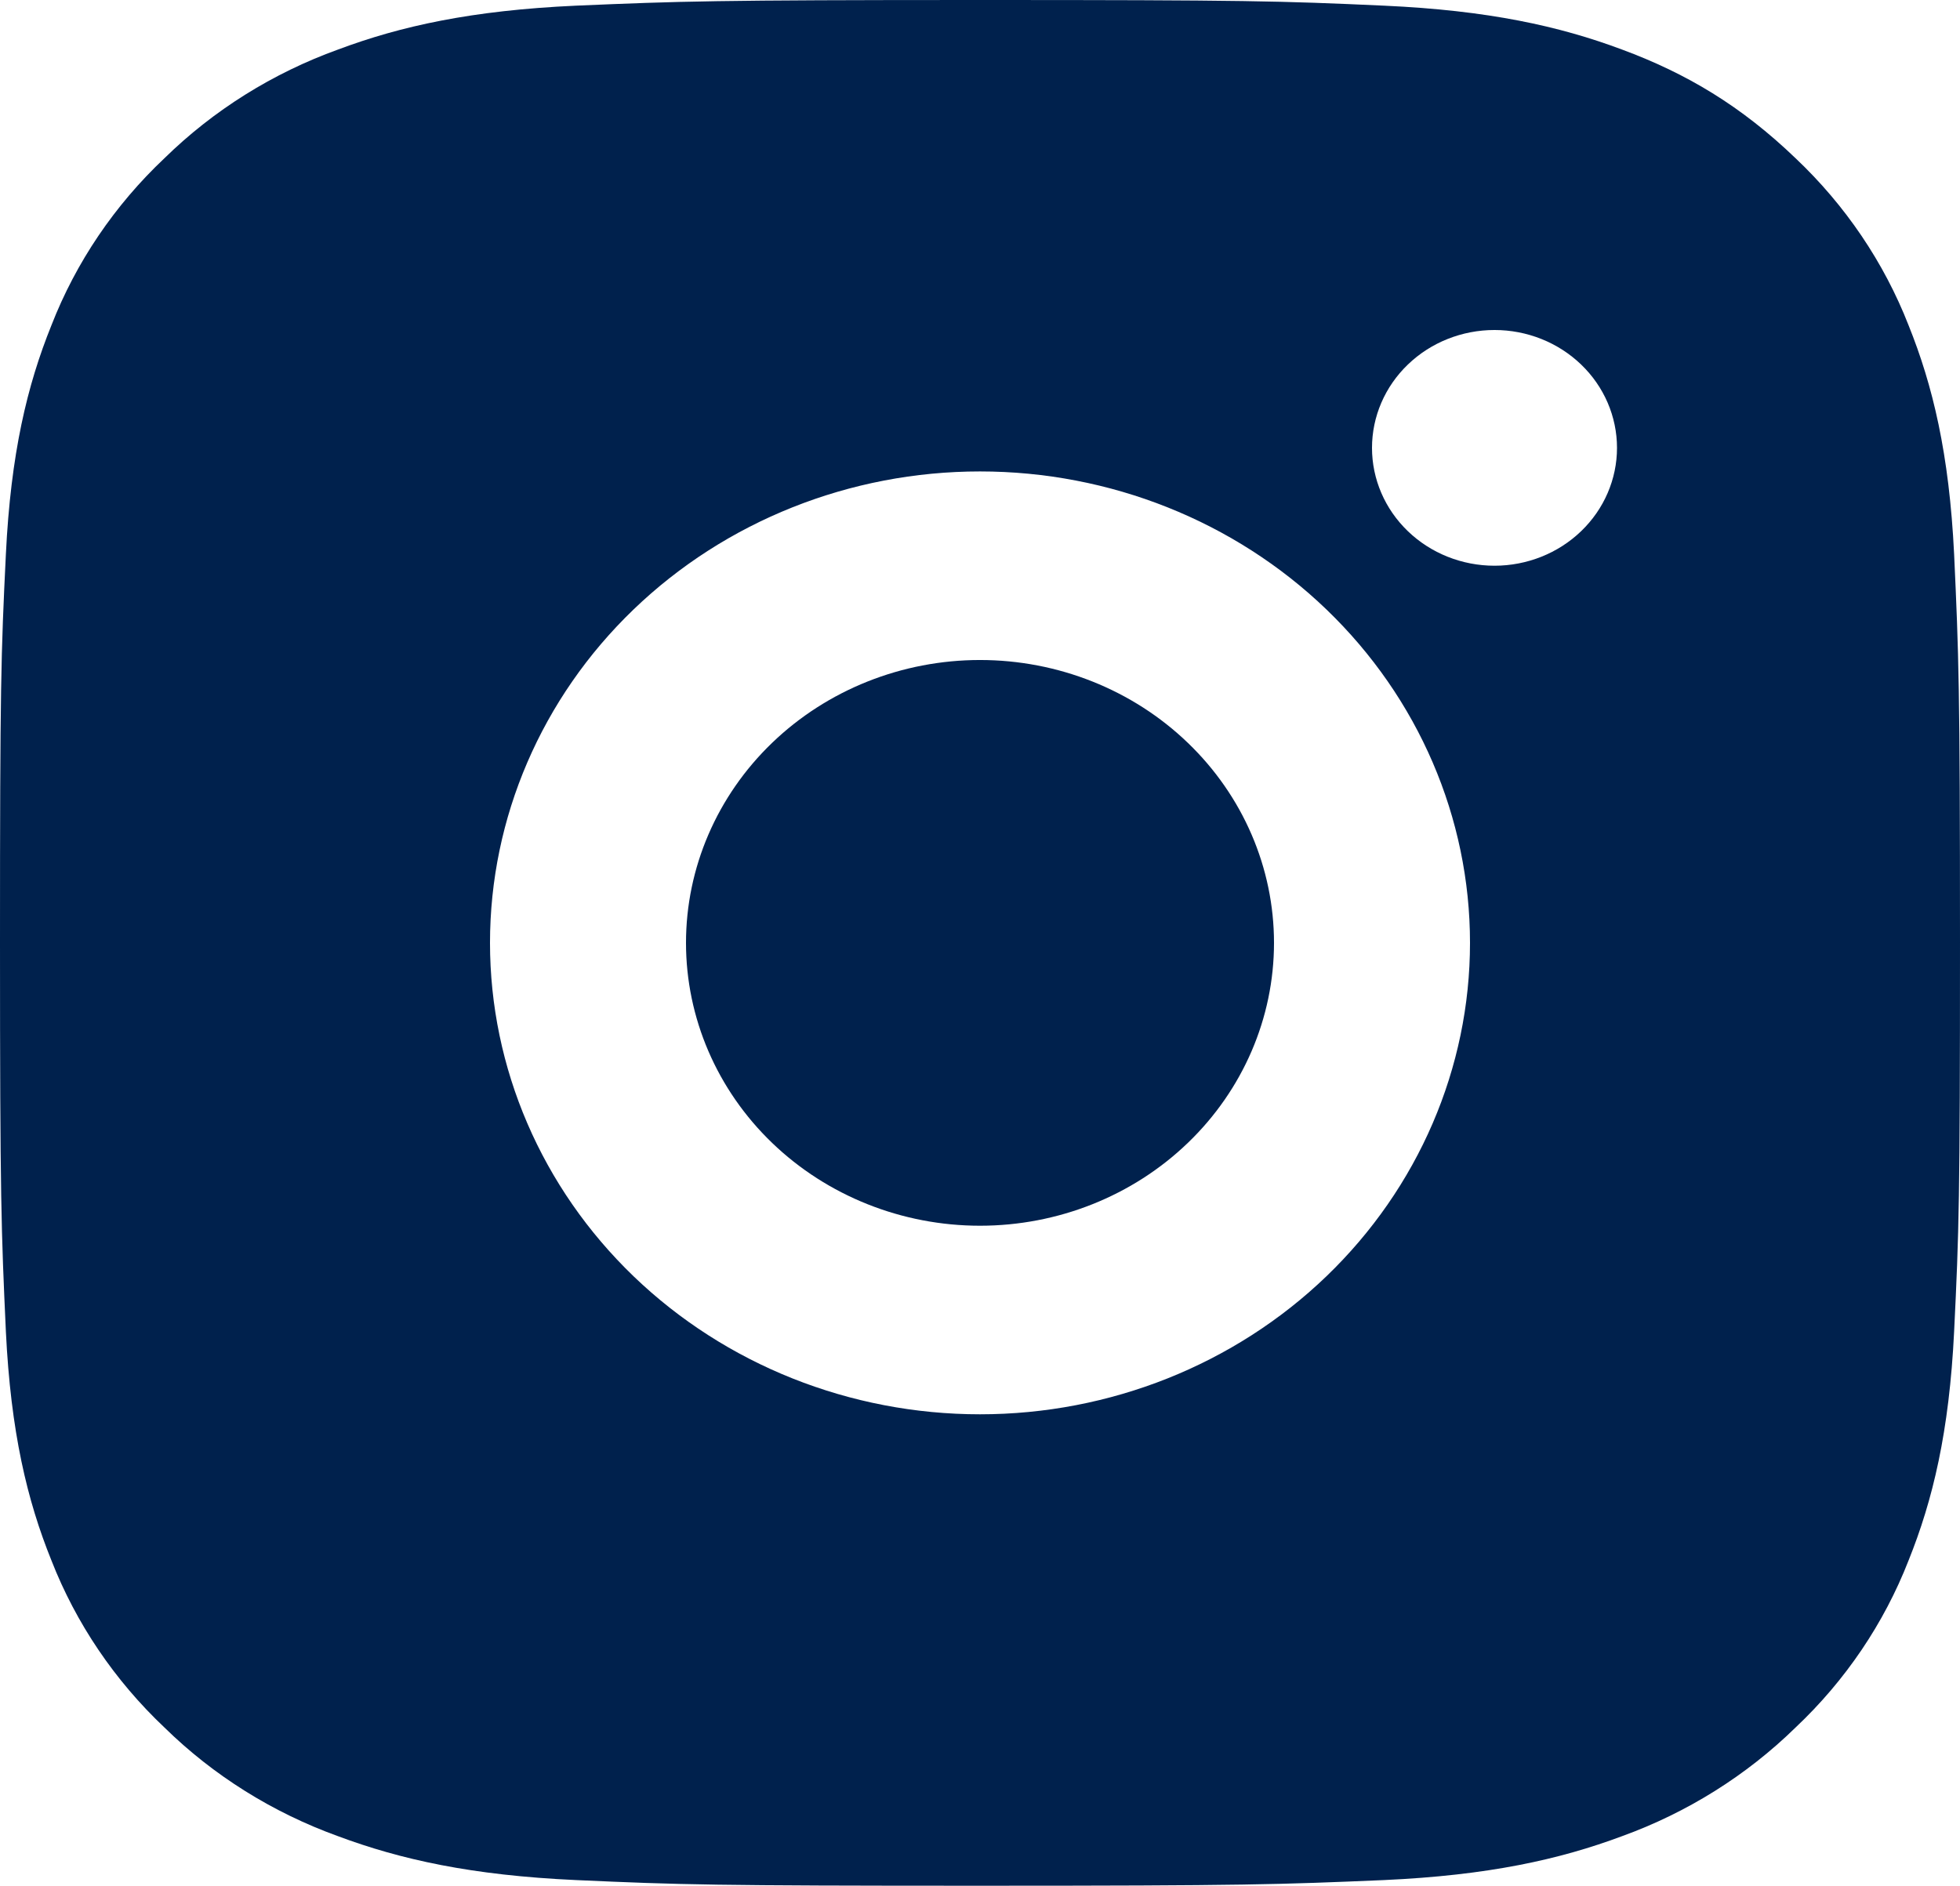 <svg width="53" height="51" viewBox="0 0 53 51" fill="none" xmlns="http://www.w3.org/2000/svg">
<path d="M26.5 0C33.7 0 34.598 0.025 37.423 0.153C40.246 0.281 42.167 0.706 43.858 1.339C45.606 1.986 47.08 2.864 48.553 4.279C49.901 5.554 50.944 7.096 51.609 8.797C52.263 10.422 52.709 12.273 52.841 14.989C52.966 17.707 53 18.572 53 25.5C53 32.428 52.974 33.293 52.841 36.011C52.709 38.727 52.263 40.576 51.609 42.203C50.945 43.905 49.903 45.448 48.553 46.721C47.228 48.017 45.626 49.021 43.858 49.661C42.169 50.291 40.246 50.719 37.423 50.847C34.598 50.967 33.7 51 26.5 51C19.3 51 18.402 50.974 15.577 50.847C12.754 50.719 10.833 50.291 9.143 49.661C7.373 49.022 5.77 48.019 4.447 46.721C3.099 45.447 2.056 43.904 1.391 42.203C0.734 40.578 0.291 38.727 0.159 36.011C0.034 33.293 0 32.428 0 25.5C0 18.572 0.026 17.707 0.159 14.989C0.291 12.271 0.734 10.424 1.391 8.797C2.054 7.095 3.097 5.552 4.447 4.279C5.771 2.982 7.373 1.978 9.143 1.339C10.833 0.706 12.752 0.281 15.577 0.153C18.402 0.033 19.3 0 26.5 0ZM26.5 12.75C22.986 12.75 19.616 14.093 17.131 16.484C14.646 18.875 13.25 22.119 13.25 25.5C13.25 28.881 14.646 32.124 17.131 34.516C19.616 36.907 22.986 38.25 26.5 38.25C30.014 38.25 33.384 36.907 35.869 34.516C38.354 32.124 39.75 28.881 39.75 25.5C39.75 22.119 38.354 18.875 35.869 16.484C33.384 14.093 30.014 12.75 26.5 12.75ZM43.725 12.113C43.725 11.267 43.376 10.456 42.755 9.859C42.134 9.261 41.291 8.925 40.413 8.925C39.534 8.925 38.691 9.261 38.07 9.859C37.449 10.456 37.1 11.267 37.1 12.113C37.1 12.958 37.449 13.769 38.07 14.366C38.691 14.964 39.534 15.3 40.413 15.3C41.291 15.3 42.134 14.964 42.755 14.366C43.376 13.769 43.725 12.958 43.725 12.113ZM26.5 17.85C28.608 17.85 30.631 18.656 32.121 20.091C33.612 21.525 34.45 23.471 34.45 25.5C34.45 27.529 33.612 29.475 32.121 30.909C30.631 32.344 28.608 33.15 26.5 33.15C24.392 33.15 22.369 32.344 20.878 30.909C19.388 29.475 18.55 27.529 18.55 25.5C18.55 23.471 19.388 21.525 20.878 20.091C22.369 18.656 24.392 17.85 26.5 17.85Z" fill="#00214D"/>
</svg>
